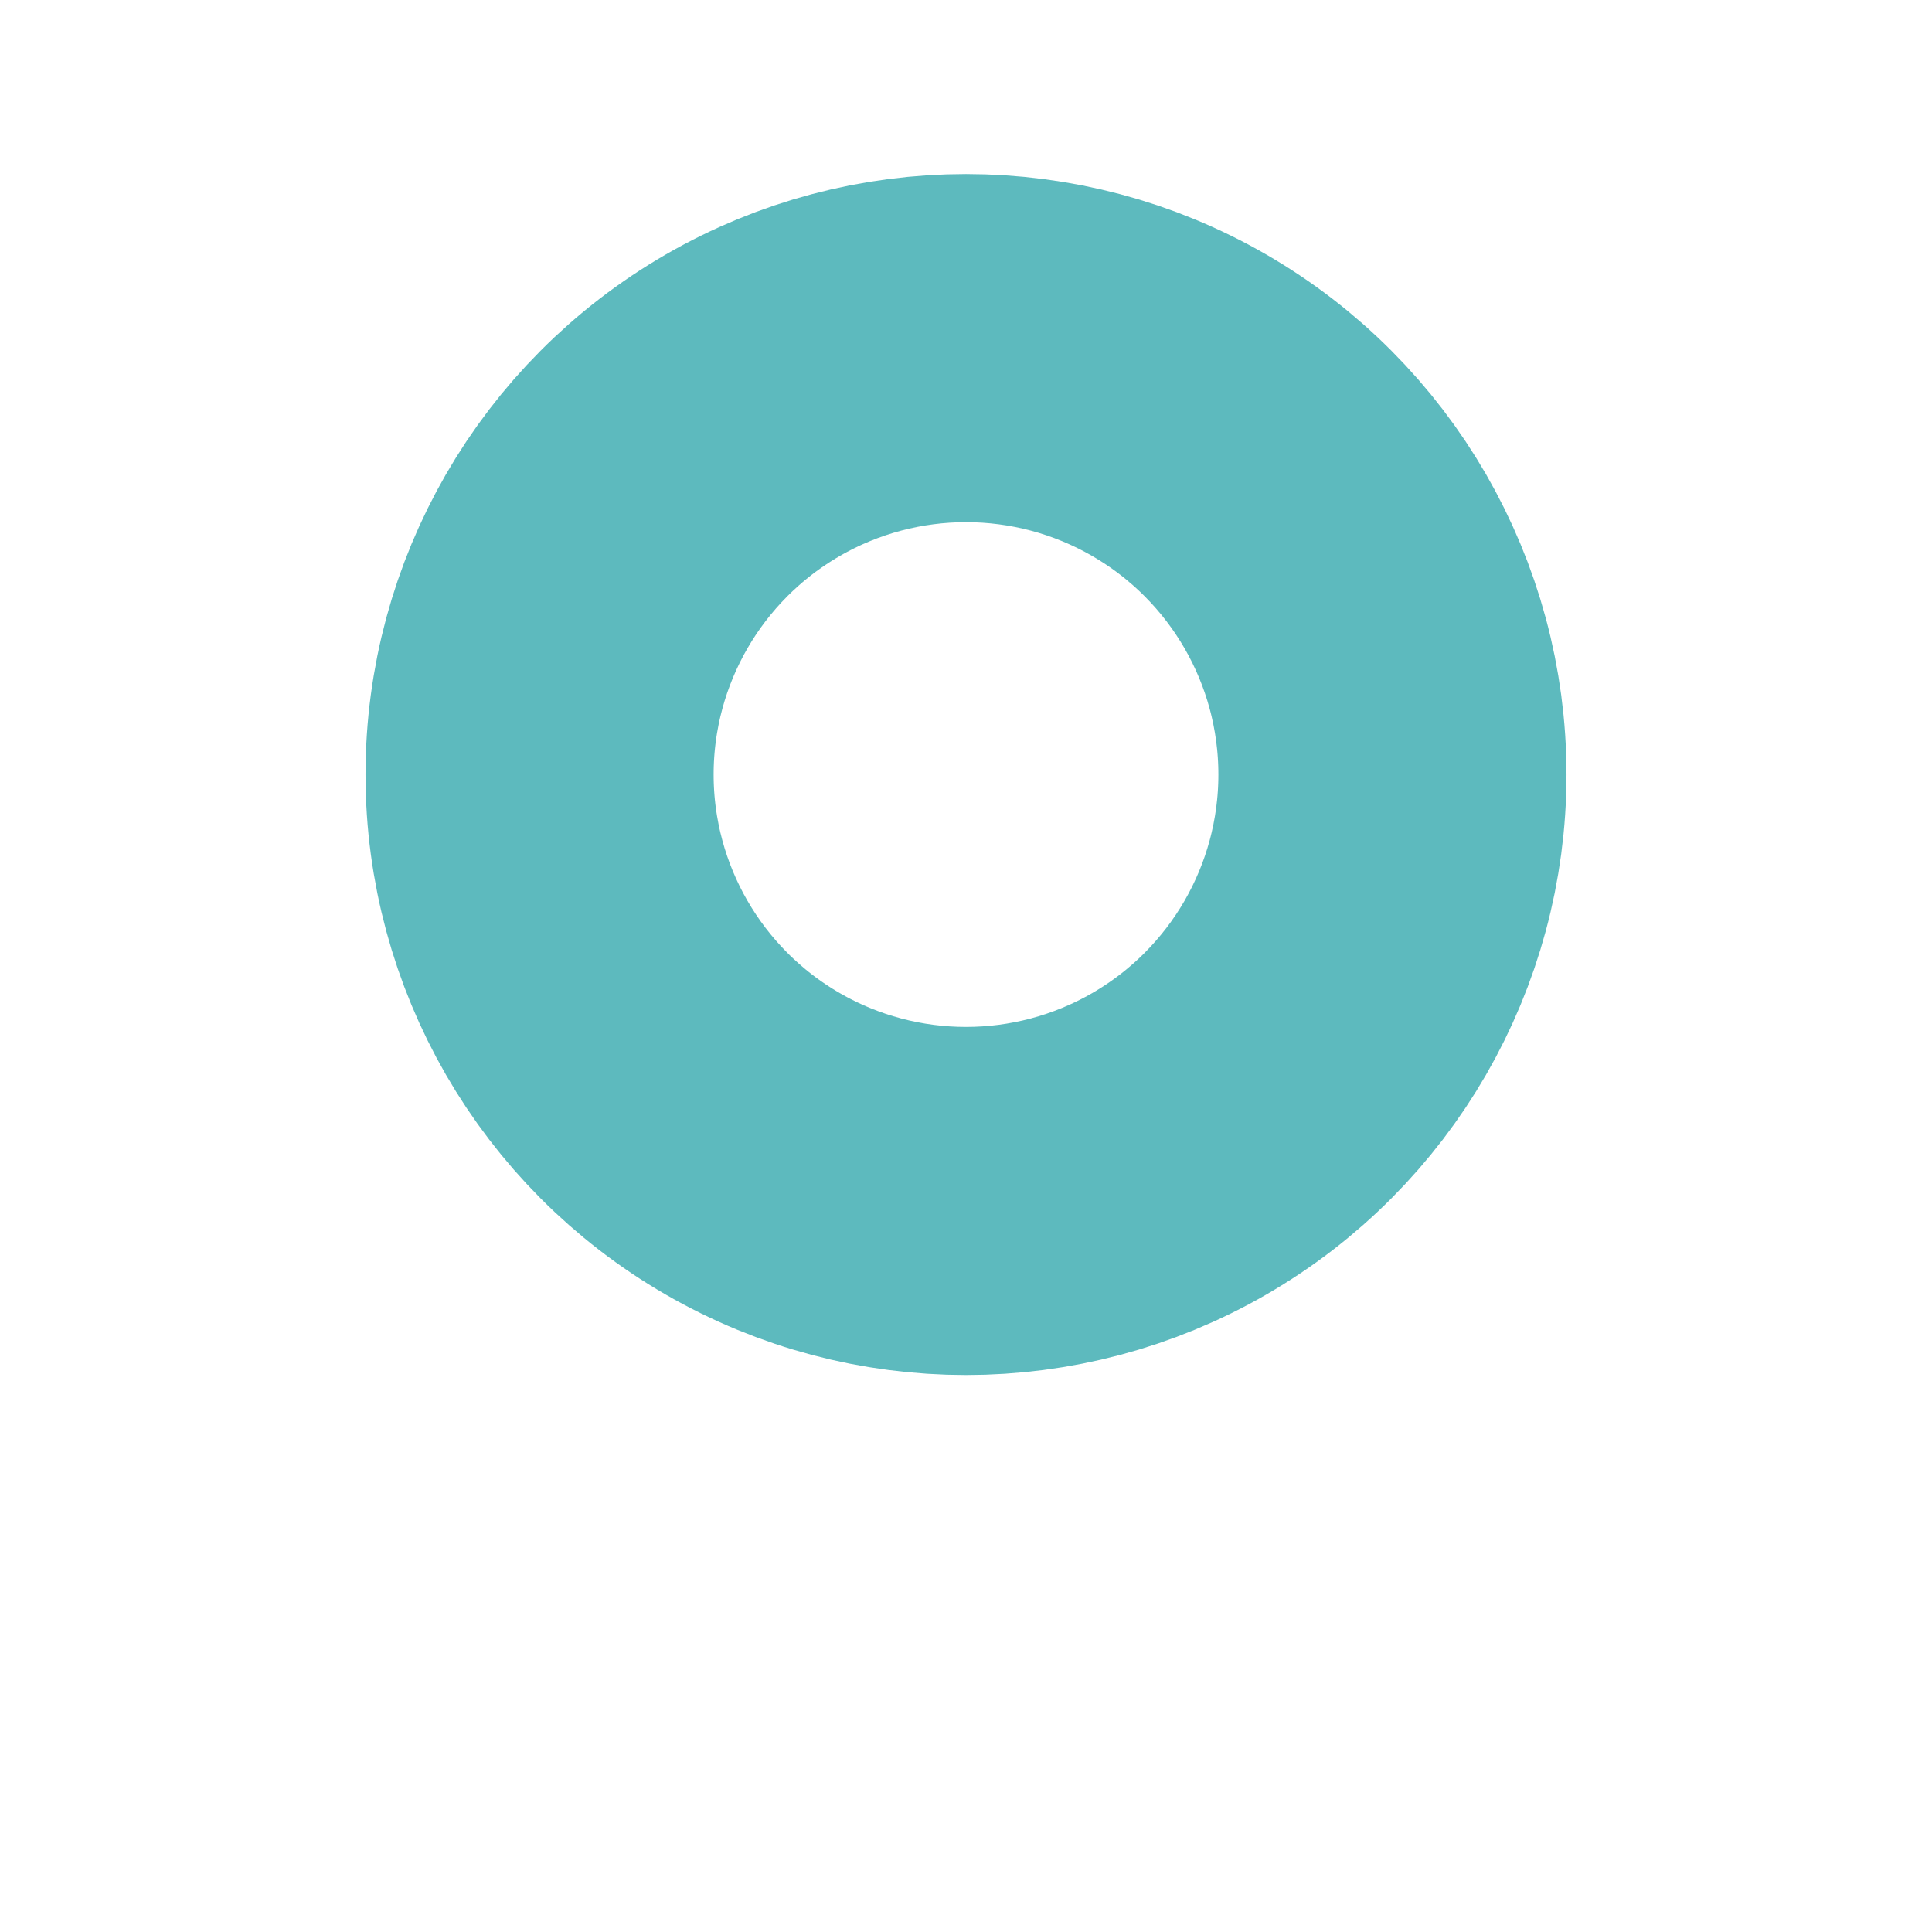 <svg width="222" height="222" fill="none" xmlns="http://www.w3.org/2000/svg"><g filter="url(#filter0_d)"><circle cx="111" cy="89" r="80" fill="#fff"/><circle cx="111" cy="89" r="57.5" stroke="#fff" stroke-width="45"/></g><circle cx="111" cy="89" r="49" fill="#fff" stroke="#5DBABE" stroke-width="40"/><defs><filter id="filter0_d" x="0" y="0" width="222" height="222" filterUnits="userSpaceOnUse" color-interpolation-filters="sRGB"><feFlood flood-opacity="0" result="BackgroundImageFix"/><feColorMatrix in="SourceAlpha" values="0 0 0 0 0 0 0 0 0 0 0 0 0 0 0 0 0 0 127 0"/><feOffset dy="22"/><feGaussianBlur stdDeviation="15.5"/><feColorMatrix values="0 0 0 0 0.29 0 0 0 0 0.357 0 0 0 0 0.525 0 0 0 0.25 0"/><feBlend in2="BackgroundImageFix" result="effect1_dropShadow"/><feBlend in="SourceGraphic" in2="effect1_dropShadow" result="shape"/></filter></defs></svg>